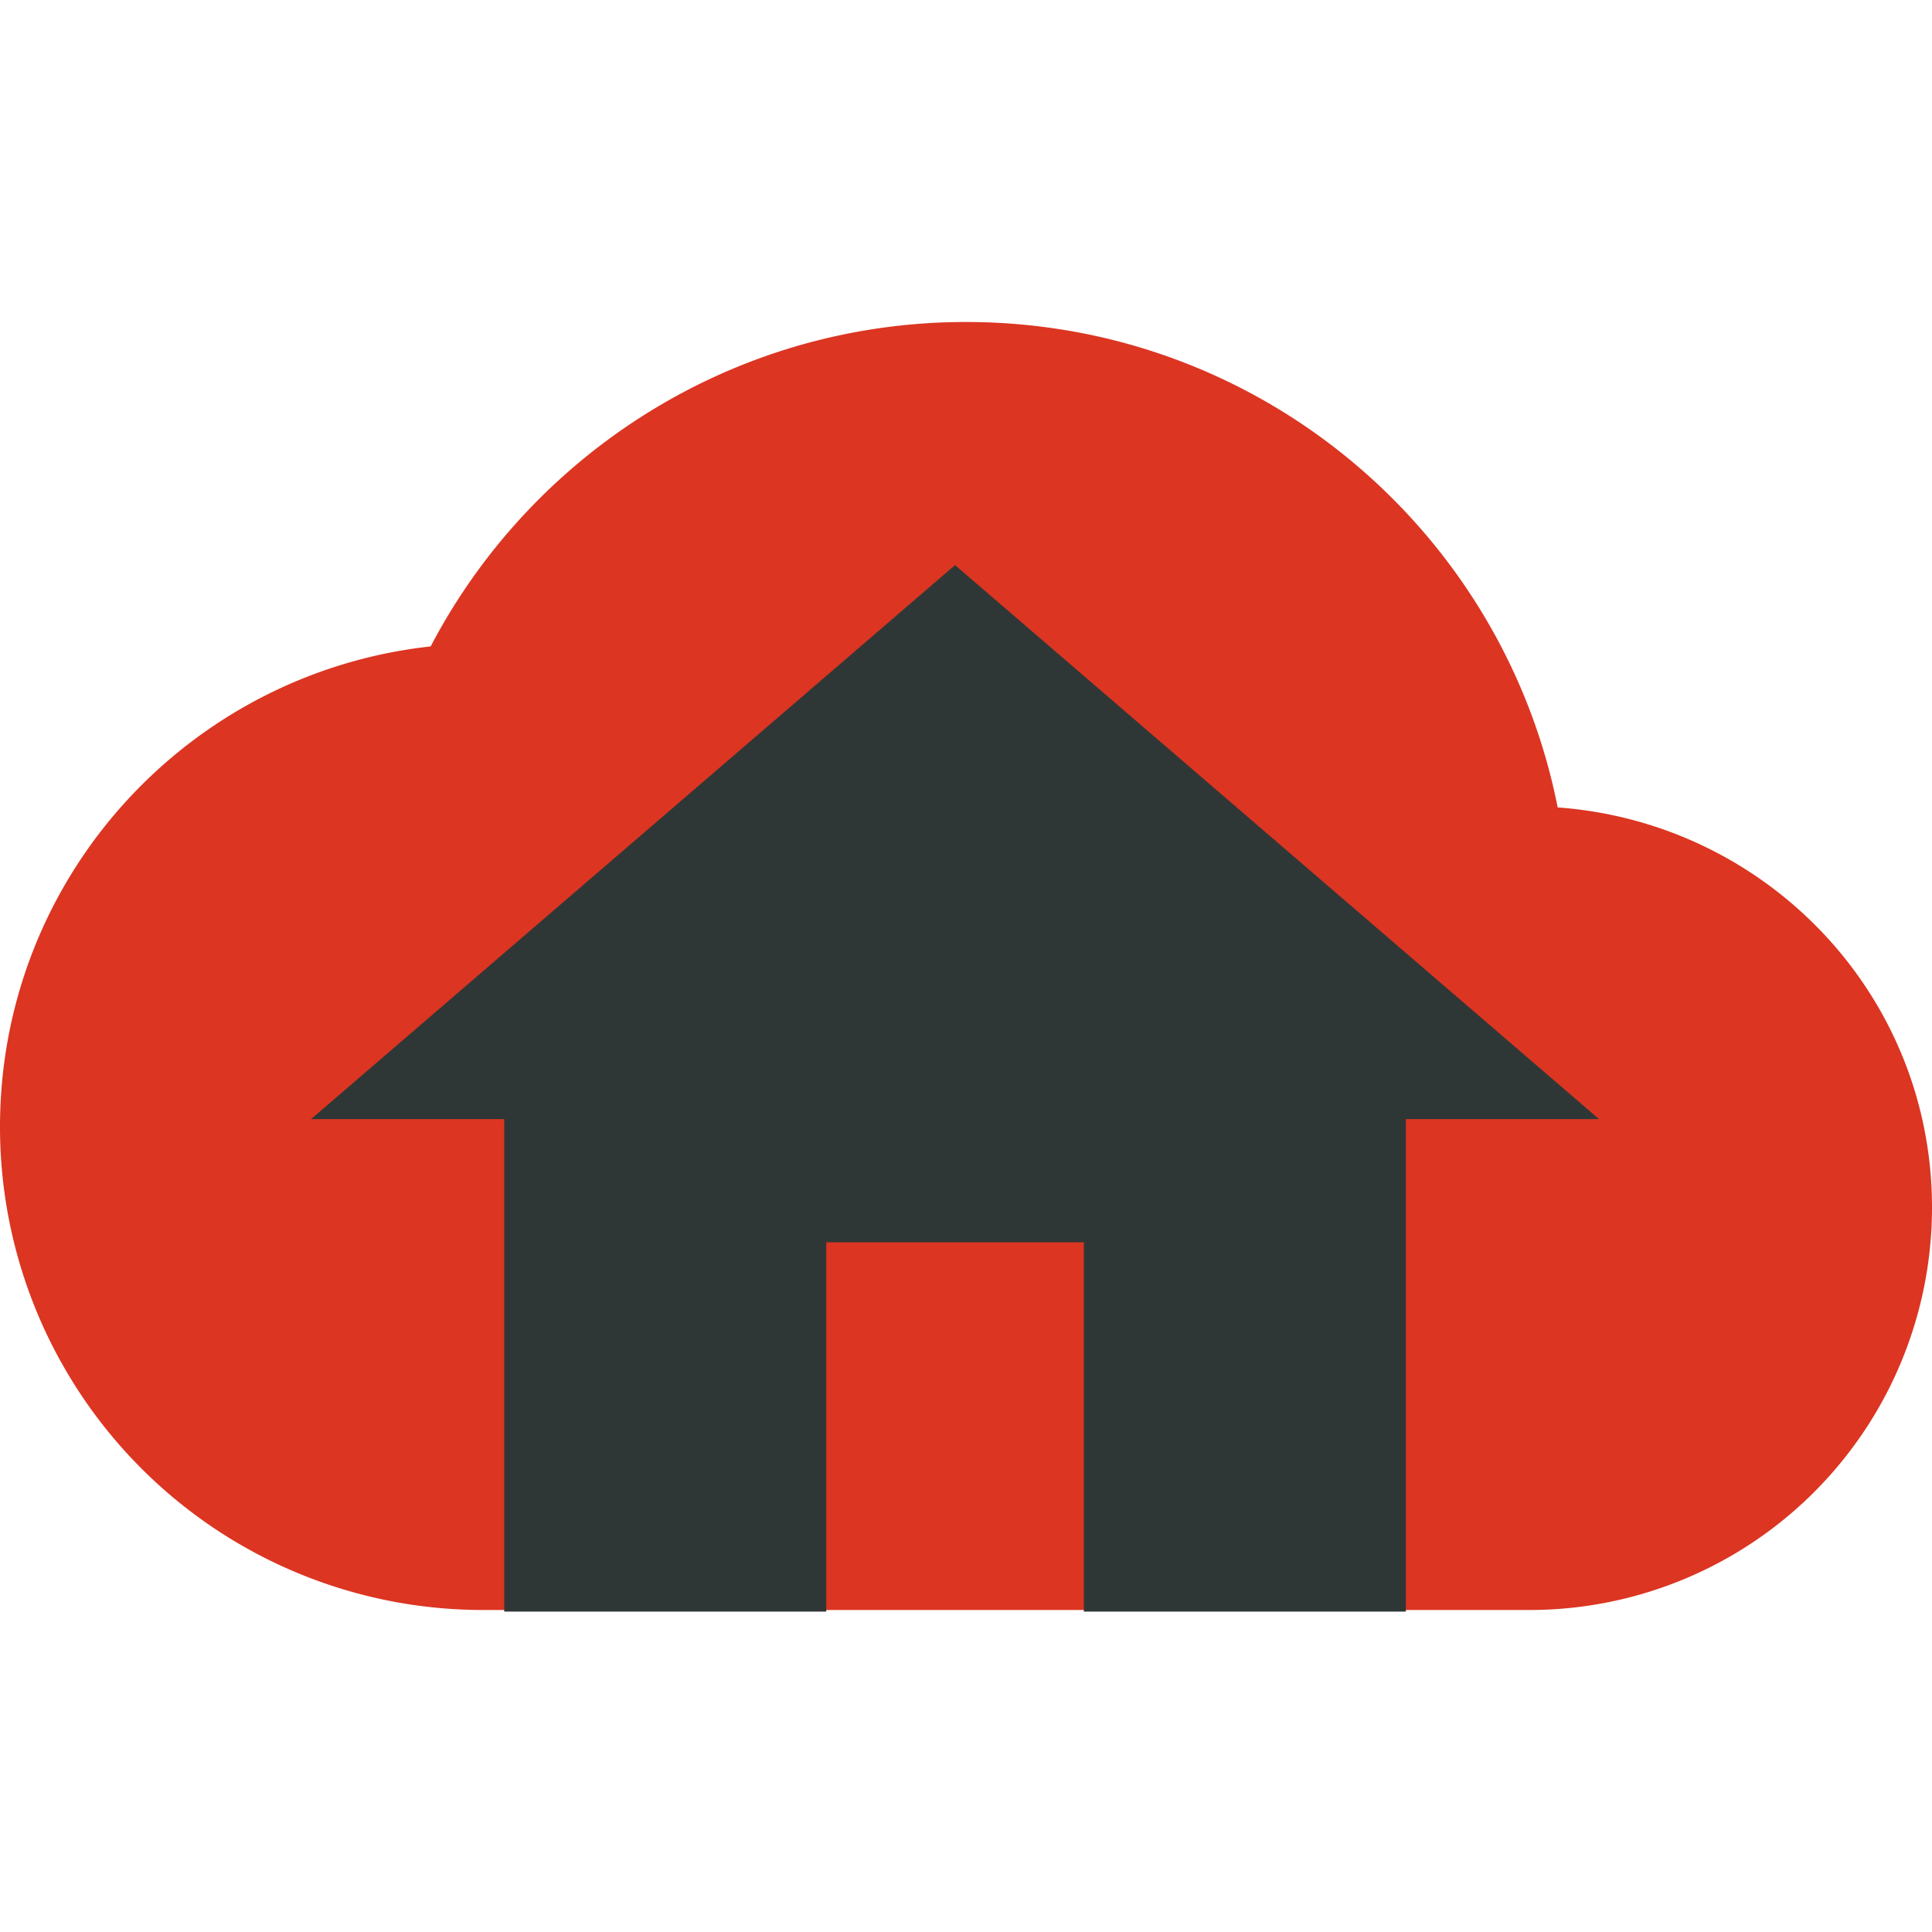 <?xml version="1.0" encoding="UTF-8" standalone="no"?>
<svg
   xmlns:dc="http://purl.org/dc/elements/1.1/"
   xmlns:cc="http://creativecommons.org/ns#"
   xmlns:rdf="http://www.w3.org/1999/02/22-rdf-syntax-ns#"
   xmlns:svg="http://www.w3.org/2000/svg"
   xmlns="http://www.w3.org/2000/svg"
   xmlns:sodipodi="http://sodipodi.sourceforge.net/DTD/sodipodi-0.dtd"
   xmlns:inkscape="http://www.inkscape.org/namespaces/inkscape"
   version="1.1"
   width="42"
   height="42"
   viewBox="0 0 24 24"
   id="svg4184"
   inkscape:version="0.91 r13725"
   sodipodi:docname="cloud-home.svg">
  <defs
     id="defs4190" />
  <sodipodi:namedview
     pagecolor="#ffffff"
     bordercolor="#666666"
     borderopacity="1"
     objecttolerance="10"
     gridtolerance="10"
     guidetolerance="10"
     inkscape:pageopacity="0"
     inkscape:pageshadow="2"
     inkscape:window-width="1280"
     inkscape:window-height="736"
     id="namedview4188"
     showgrid="false"
     inkscape:zoom="23.875"
     inkscape:cx="11.256613"
     inkscape:cy="12"
     inkscape:window-x="0"
     inkscape:window-y="21"
     inkscape:window-maximized="1"
     inkscape:current-layer="svg4184" />
  <g
     id="g4828">
    <path
       style="fill:#dc3522;fill-opacity:1"
       id="path4186"
       d="M19.35,10.03C18.67,6.59 15.64,4 12,4C9.11,4 6.6,5.64 5.35,8.03C2.34,8.36 0,10.9 0,14A6,6 0 0,0 6,20H19A5,5 0 0,0 24,15C24,12.36 21.95,10.22 19.35,10.03Z" />
    <path
       style="fill:#2f3736;fill-opacity:1;fill-rule:evenodd"
       id="path4244"
       d="m 10.264,20.02 0,-4.588 3.2,0 0,4.588 4,0 0,-6.118 2.4,0 -8,-6.882 -8,6.882 2.4,0 0,6.118 4,0 z"
       inkscape:connector-curvature="0" />
  </g>
</svg>
